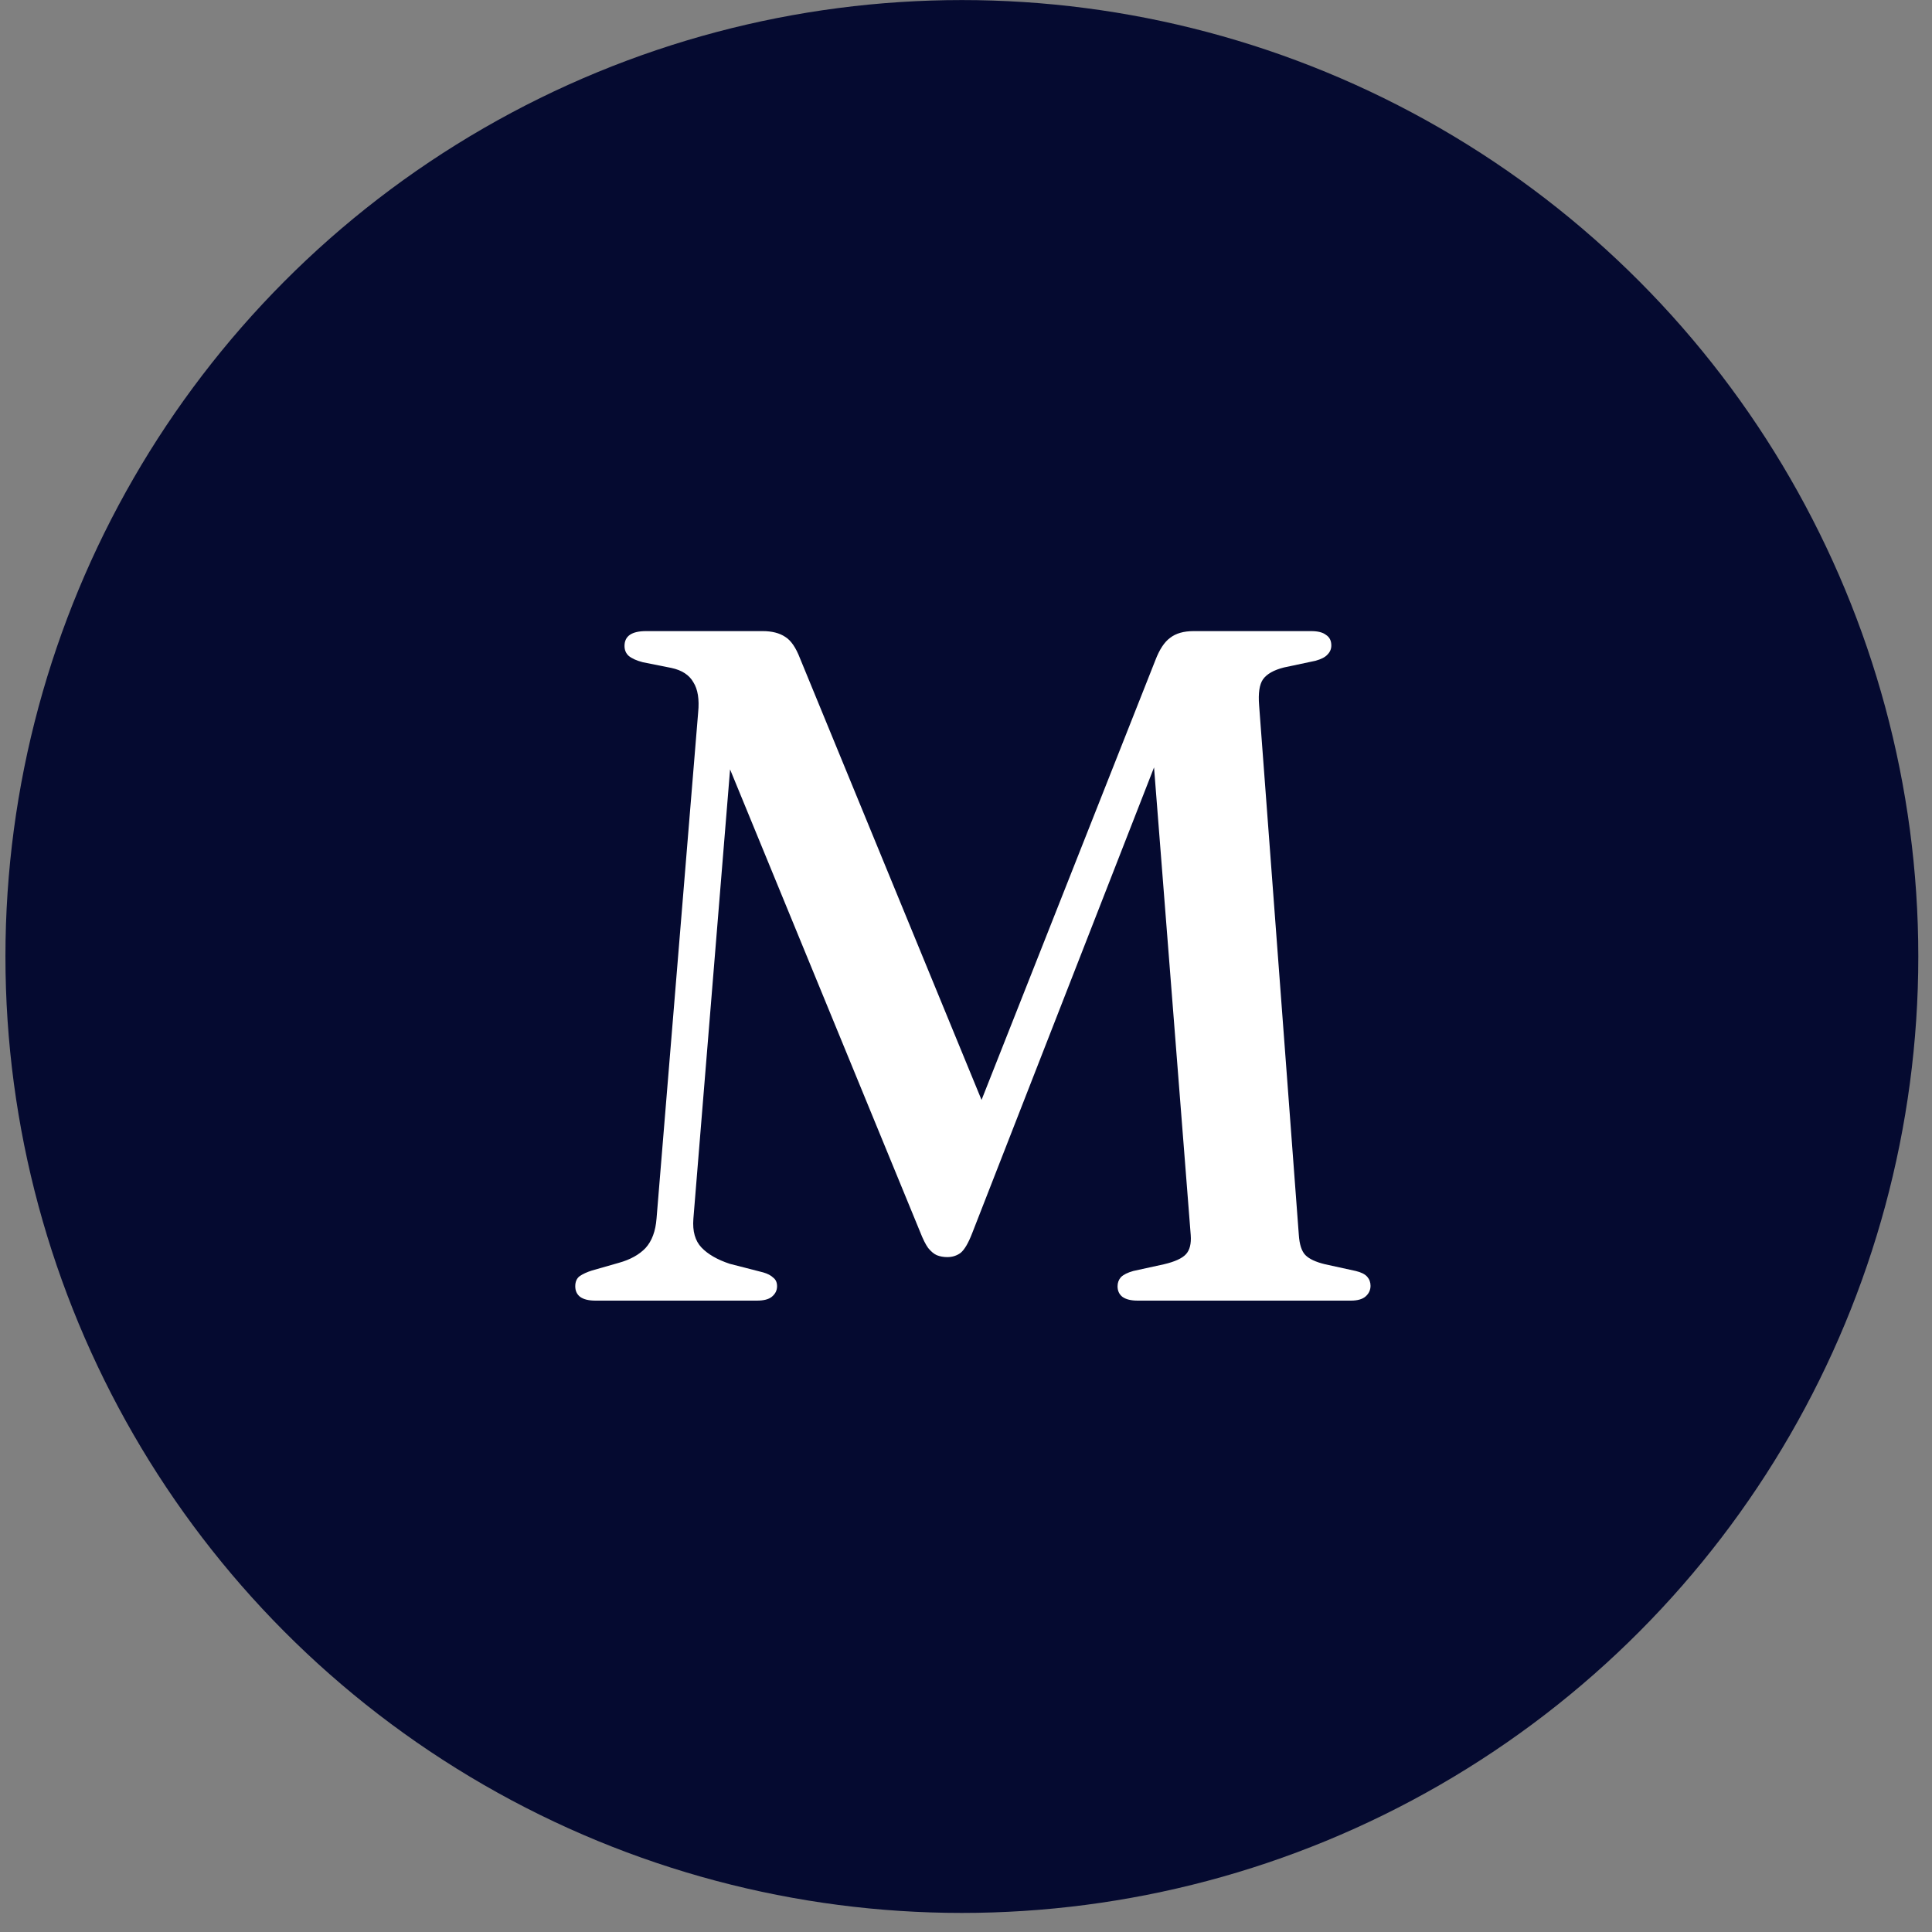 <svg width="101" height="101" viewBox="0 0 101 101" fill="none" xmlns="http://www.w3.org/2000/svg">
<rect x="0" y="0" width="101" height="101" fill="#808080" stroke="none"/>
<g clip-path="url(#clip0_22_5)">
<circle cx="50.284" cy="50.003" r="50" fill="#050A30"/>
<path d="M51.998 59.168L50.298 60.068L60.398 34.518C60.614 33.952 60.873 33.56 61.173 33.343C61.473 33.11 61.881 32.993 62.398 32.993H68.548C68.898 32.993 69.156 33.06 69.323 33.193C69.506 33.31 69.598 33.493 69.598 33.743C69.598 33.927 69.531 34.085 69.398 34.218C69.281 34.352 69.073 34.46 68.773 34.543L67.123 34.893C66.59 35.027 66.223 35.235 66.023 35.518C65.84 35.785 65.773 36.235 65.823 36.868L67.898 64.543C67.931 65.06 68.048 65.418 68.248 65.618C68.448 65.818 68.79 65.977 69.273 66.093L70.873 66.443C71.156 66.51 71.356 66.61 71.473 66.743C71.59 66.877 71.648 67.035 71.648 67.218C71.648 67.435 71.564 67.618 71.398 67.768C71.231 67.918 70.973 67.993 70.623 67.993H59.473C59.123 67.993 58.856 67.927 58.673 67.793C58.506 67.66 58.423 67.477 58.423 67.243C58.423 67.06 58.481 66.902 58.598 66.768C58.731 66.635 58.948 66.527 59.248 66.443L60.848 66.093C61.414 65.96 61.798 65.785 61.998 65.568C62.198 65.352 62.281 65.018 62.248 64.568L60.073 36.843L61.648 36.743L50.823 64.468C50.623 64.985 50.423 65.327 50.223 65.493C50.023 65.643 49.789 65.718 49.523 65.718C49.323 65.718 49.139 65.685 48.973 65.618C48.823 65.552 48.673 65.427 48.523 65.243C48.389 65.06 48.248 64.777 48.098 64.393L36.973 37.318L38.473 36.468L36.248 63.718C36.198 64.368 36.34 64.868 36.673 65.218C37.006 65.568 37.498 65.852 38.148 66.068L39.898 66.518C40.131 66.585 40.306 66.677 40.423 66.793C40.556 66.893 40.623 67.043 40.623 67.243C40.623 67.46 40.531 67.643 40.348 67.793C40.181 67.927 39.923 67.993 39.573 67.993H31.123C30.773 67.993 30.506 67.927 30.323 67.793C30.156 67.66 30.073 67.477 30.073 67.243C30.073 67.01 30.148 66.835 30.298 66.718C30.465 66.602 30.681 66.502 30.948 66.418L32.348 66.018C32.948 65.852 33.414 65.593 33.748 65.243C34.081 64.877 34.273 64.36 34.323 63.693L36.498 37.243C36.565 36.56 36.481 36.035 36.248 35.668C36.031 35.285 35.648 35.035 35.098 34.918L33.598 34.618C33.281 34.535 33.039 34.427 32.873 34.293C32.723 34.16 32.648 33.985 32.648 33.768C32.648 33.252 33.023 32.993 33.773 32.993H39.873C40.356 32.993 40.748 33.093 41.048 33.293C41.348 33.477 41.606 33.852 41.823 34.418L51.998 59.168Z" fill="white"/>
</g>
<defs>
<clipPath id="clip0_22_5">
<rect width="100" height="100" fill="white" transform="translate(0.284 0.003)"/>
</clipPath>
</defs>
</svg>
